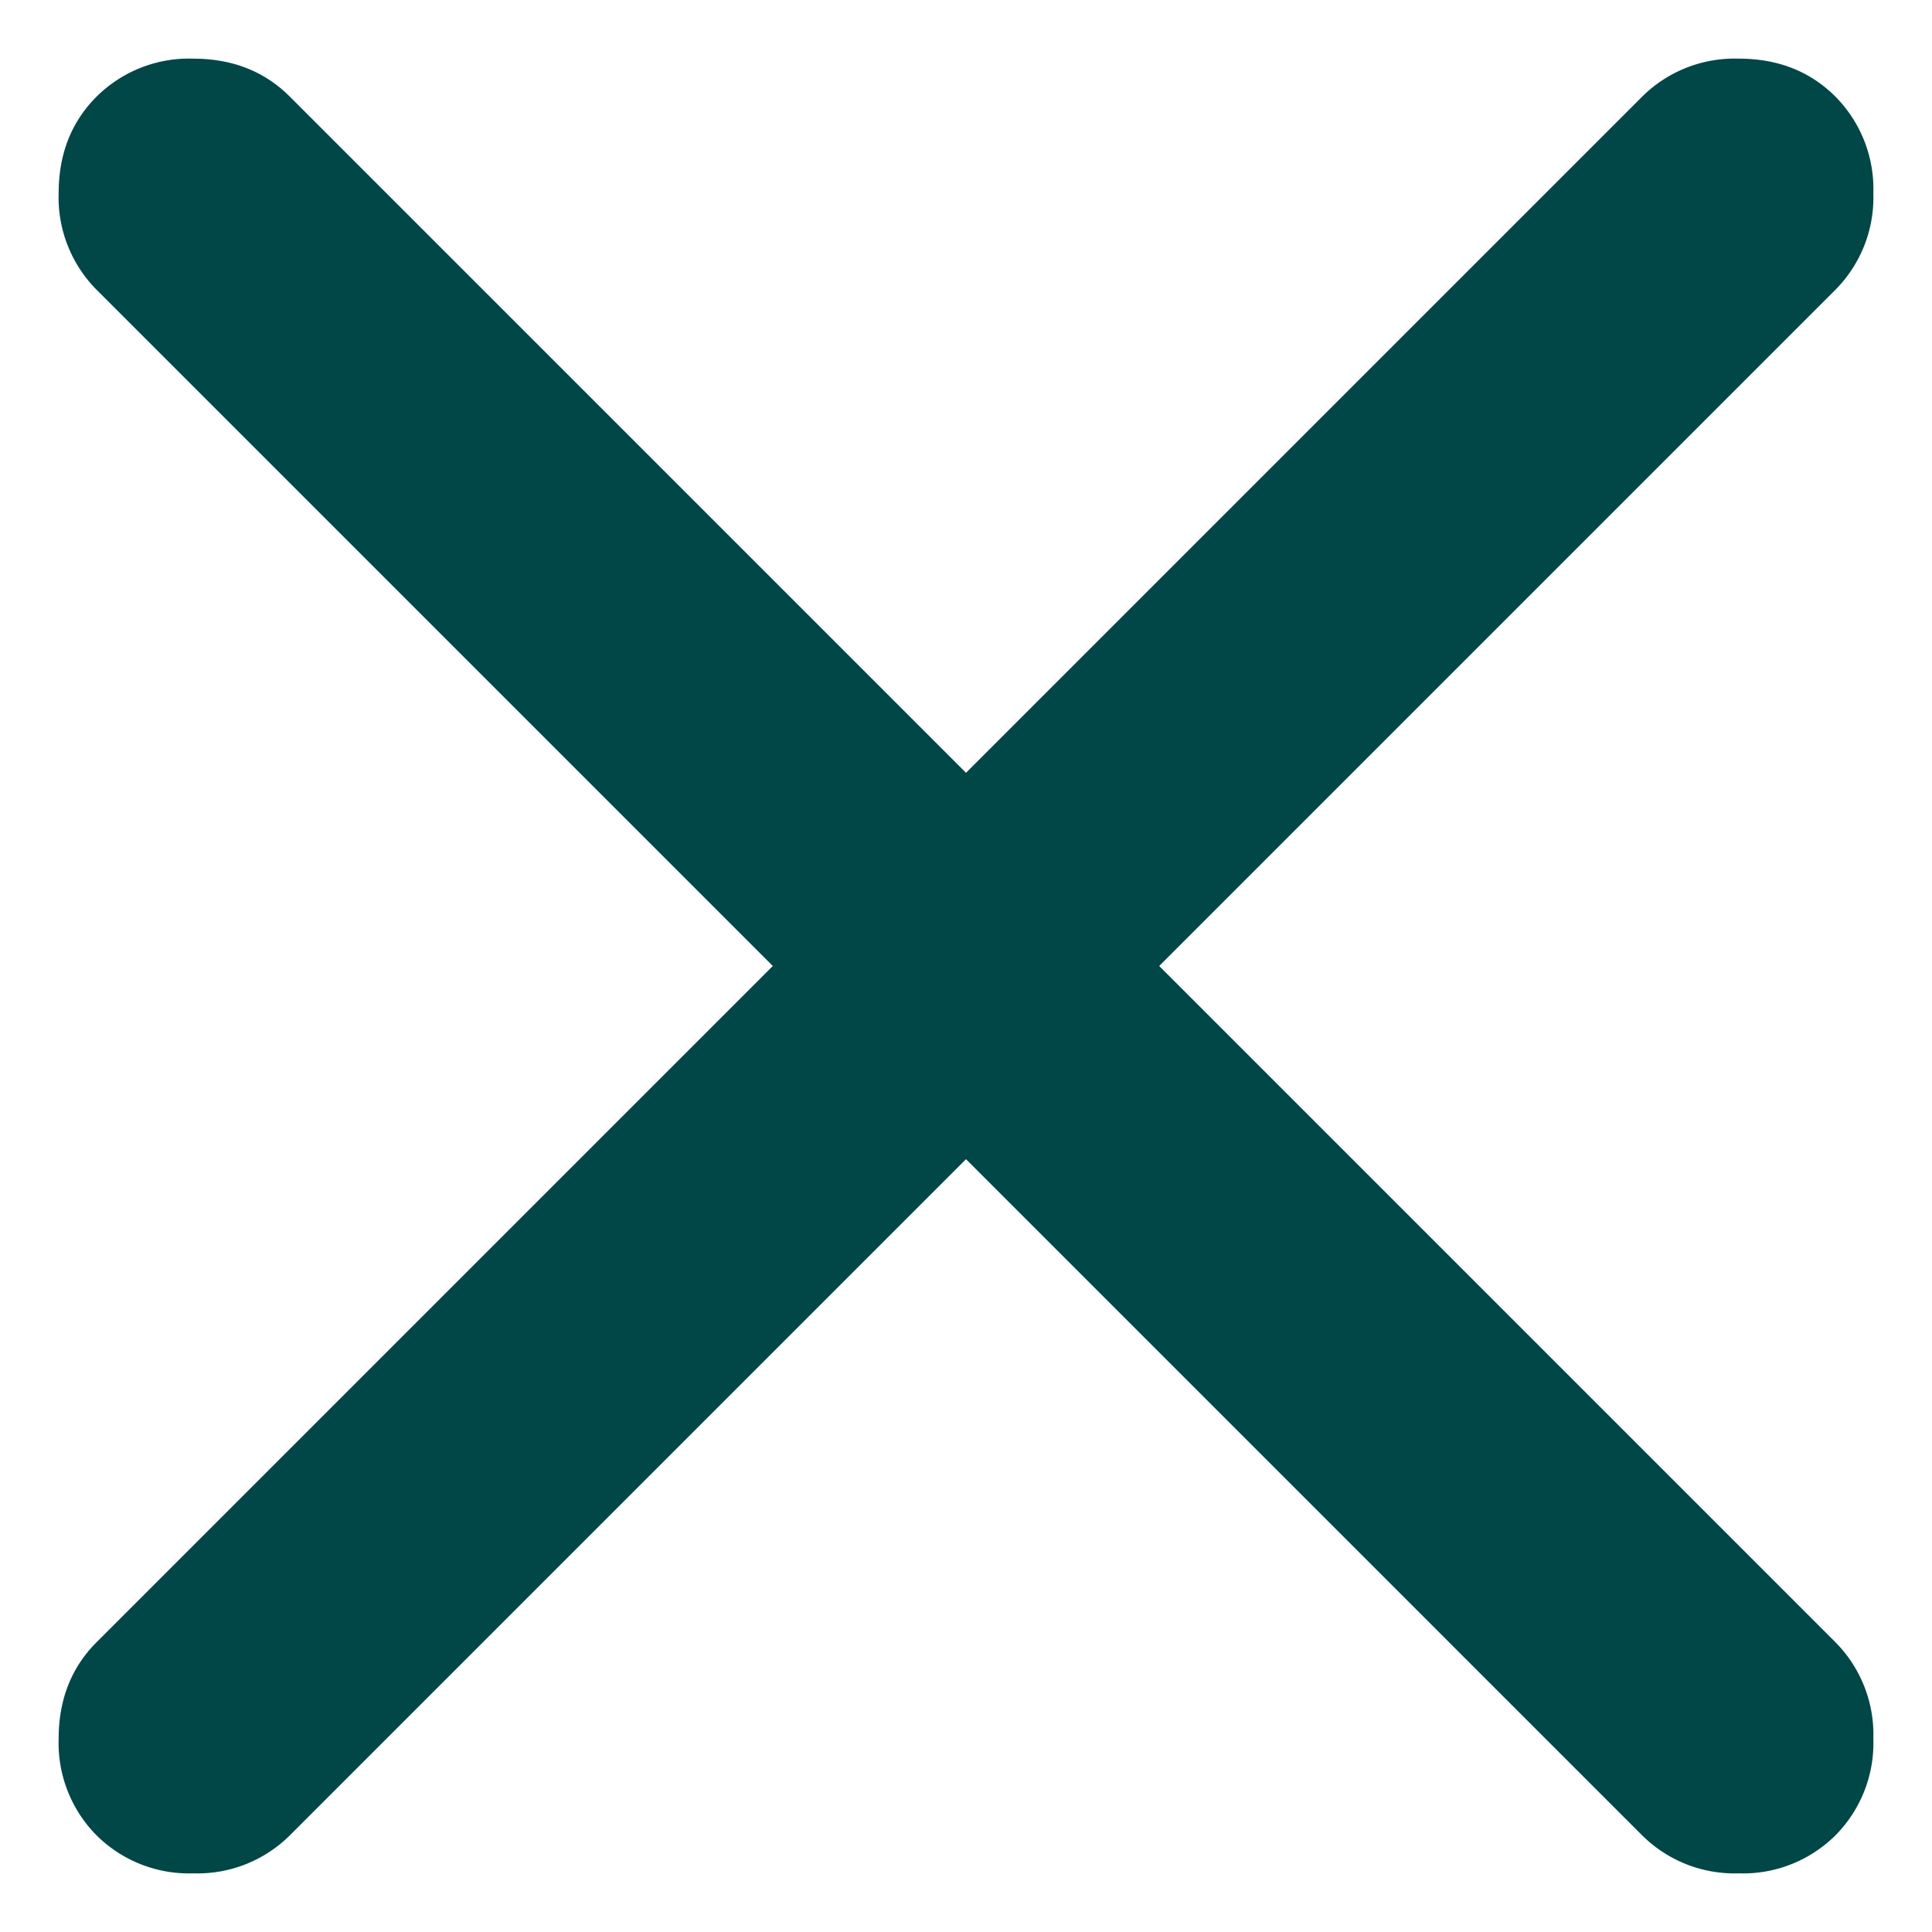 <svg xmlns="http://www.w3.org/2000/svg" width="14" height="14" fill="none" viewBox="0 0 14 14"><path fill="#014748" d="m7 8.4-4.9 4.9a.95.95 0 0 1-.7.275.95.95 0 0 1-.7-.275.95.95 0 0 1-.275-.7q0-.425.275-.7L5.6 7 .7 2.1a.95.95 0 0 1-.275-.7Q.425.975.7.7a.95.95 0 0 1 .7-.275q.425 0 .7.275L7 5.6 11.9.7a.95.95 0 0 1 .7-.275q.425 0 .7.275a.95.95 0 0 1 .275.7.95.95 0 0 1-.275.7L8.4 7l4.9 4.9a.95.95 0 0 1 .275.7.95.95 0 0 1-.275.7.95.95 0 0 1-.7.275.95.95 0 0 1-.7-.275Z"/></svg>